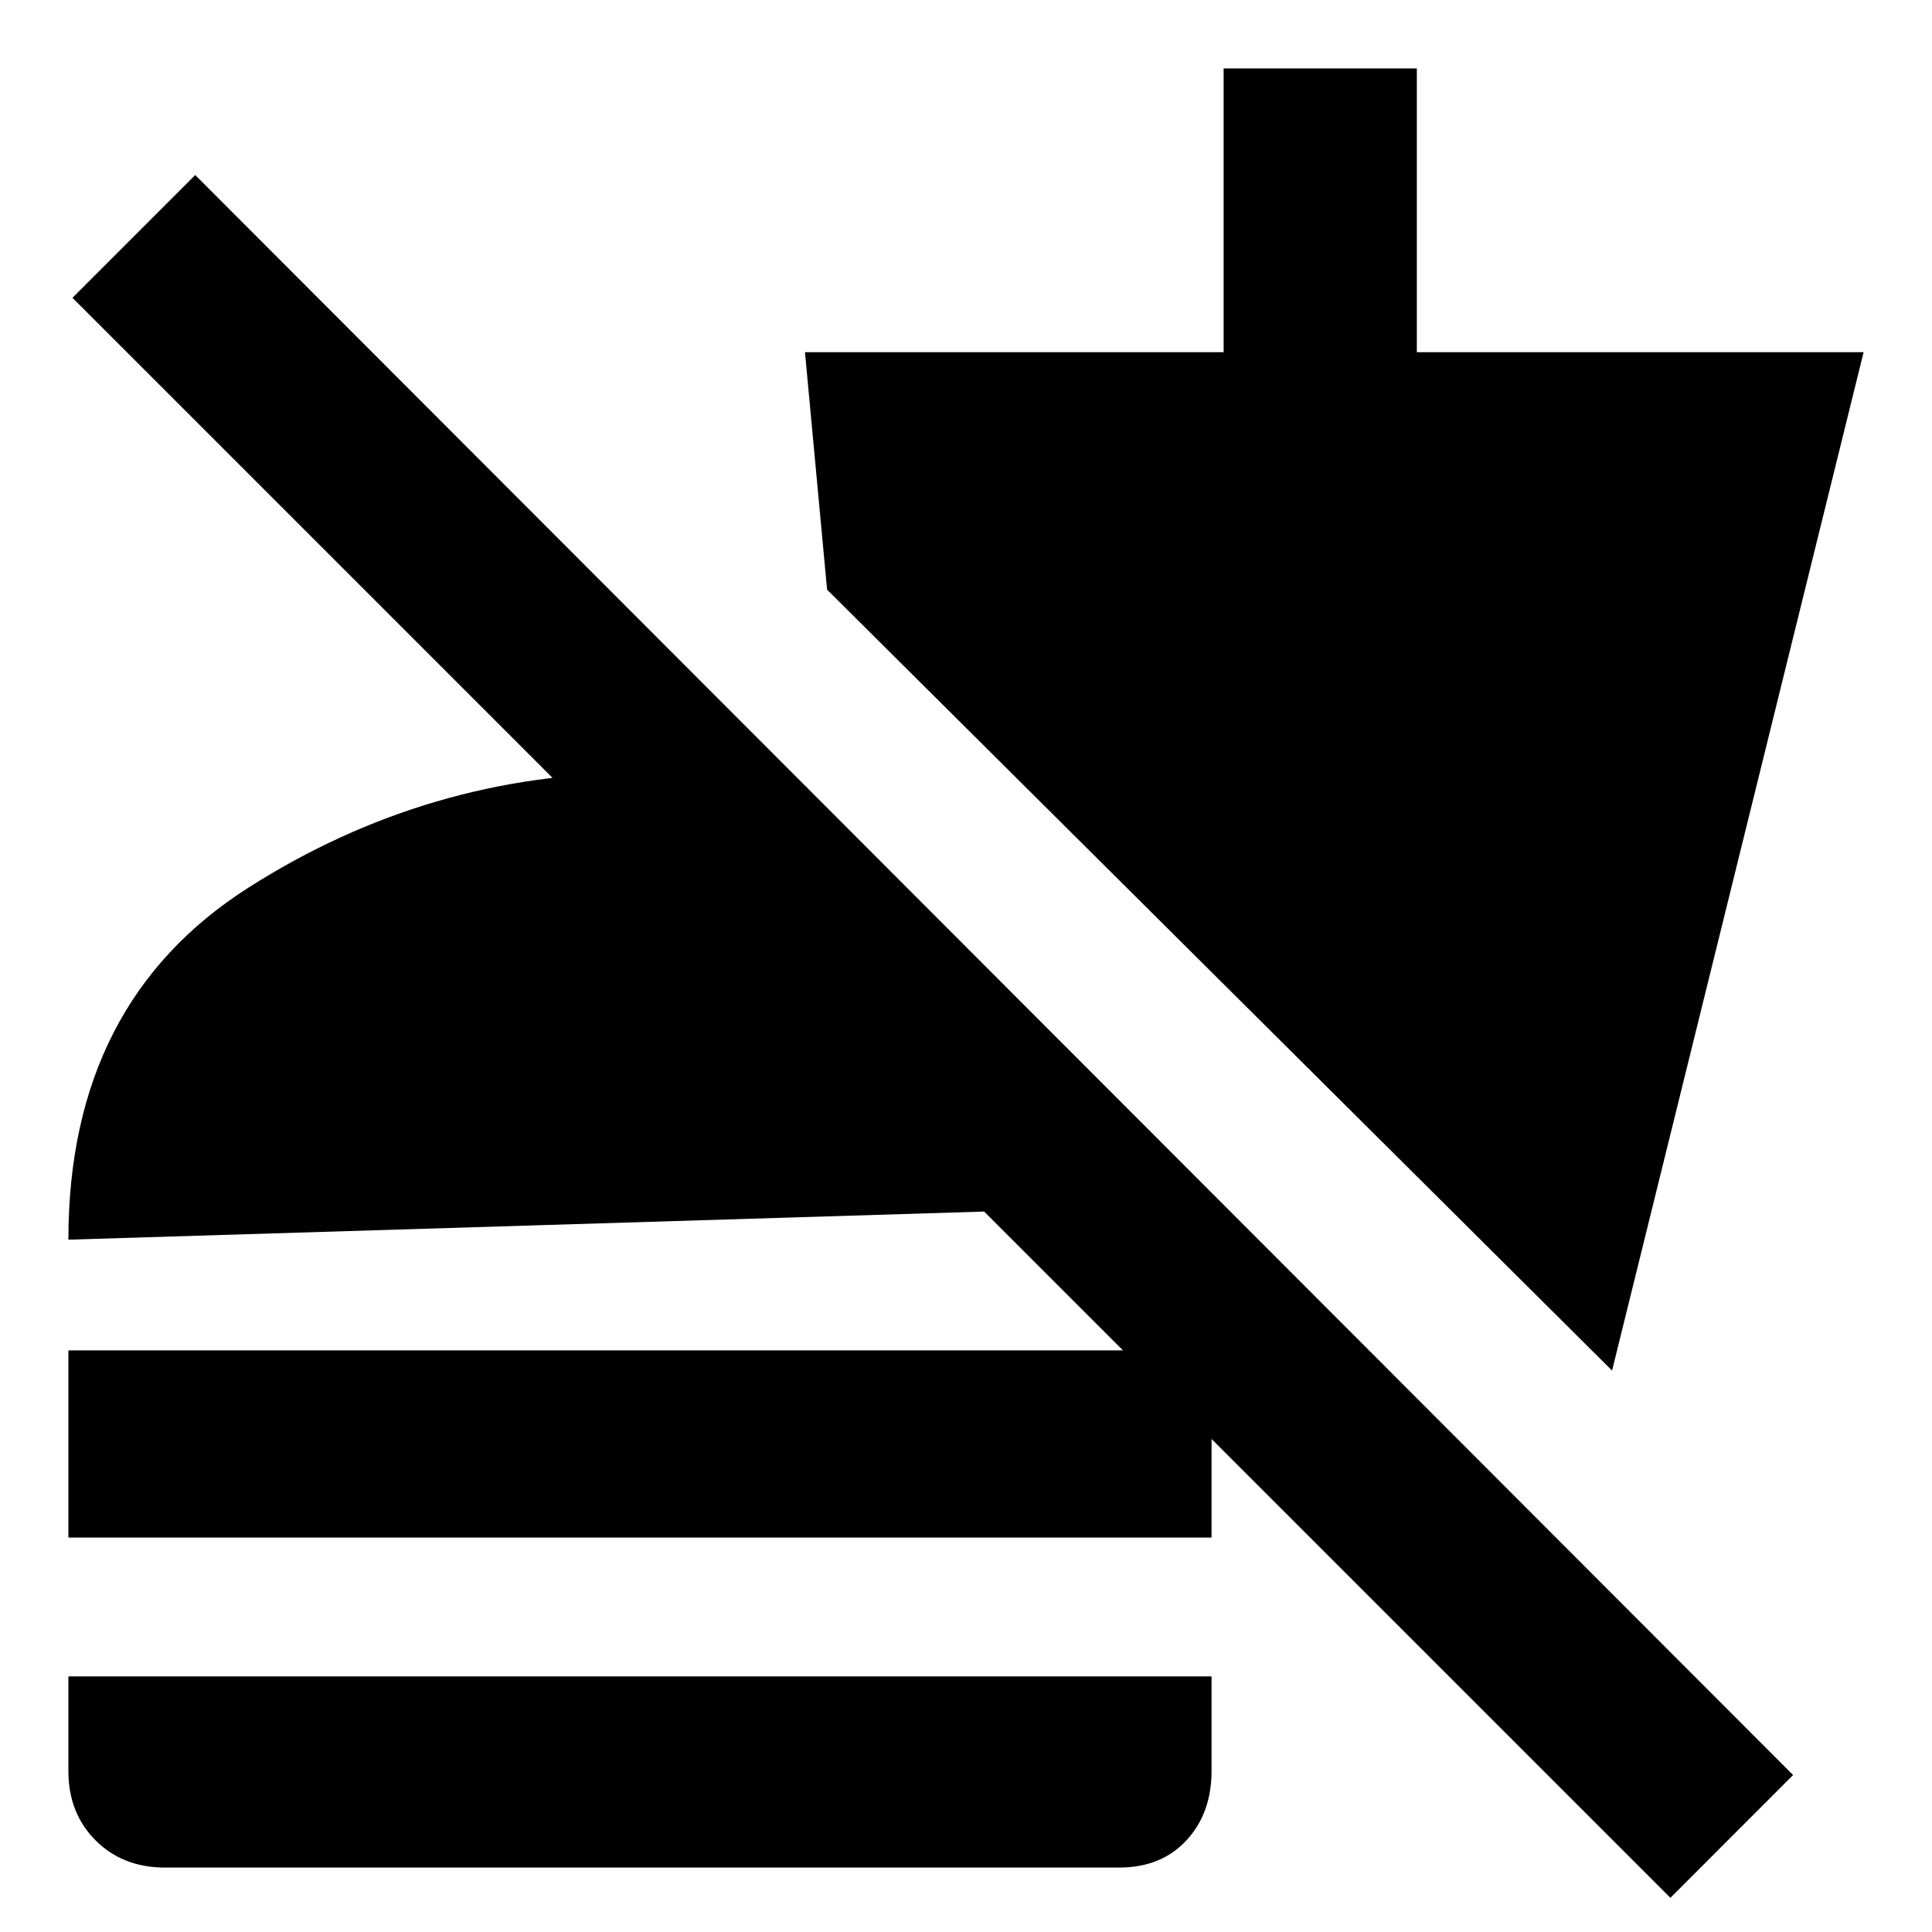 <svg xmlns="http://www.w3.org/2000/svg" height="20" width="20"><path d="M16.688 14.188 8.562 6.104l-.229-2.458h4.334V.708h2v2.938h4.625Zm.604 5.458-7.104-7.104-9.48.291q0-2.458 1.865-3.645Q4.438 8 6.625 8q.458 0 .885.031.428.031.844.115l.021 2.562L.75 3.083l1.271-1.271 16.541 16.563ZM.708 15.917v-1.938h11.834v1.938Zm1 3.416q-.437 0-.718-.281-.282-.281-.282-.719v-.979h11.834v.979q0 .438-.261.719-.26.281-.698.281Z"/></svg>